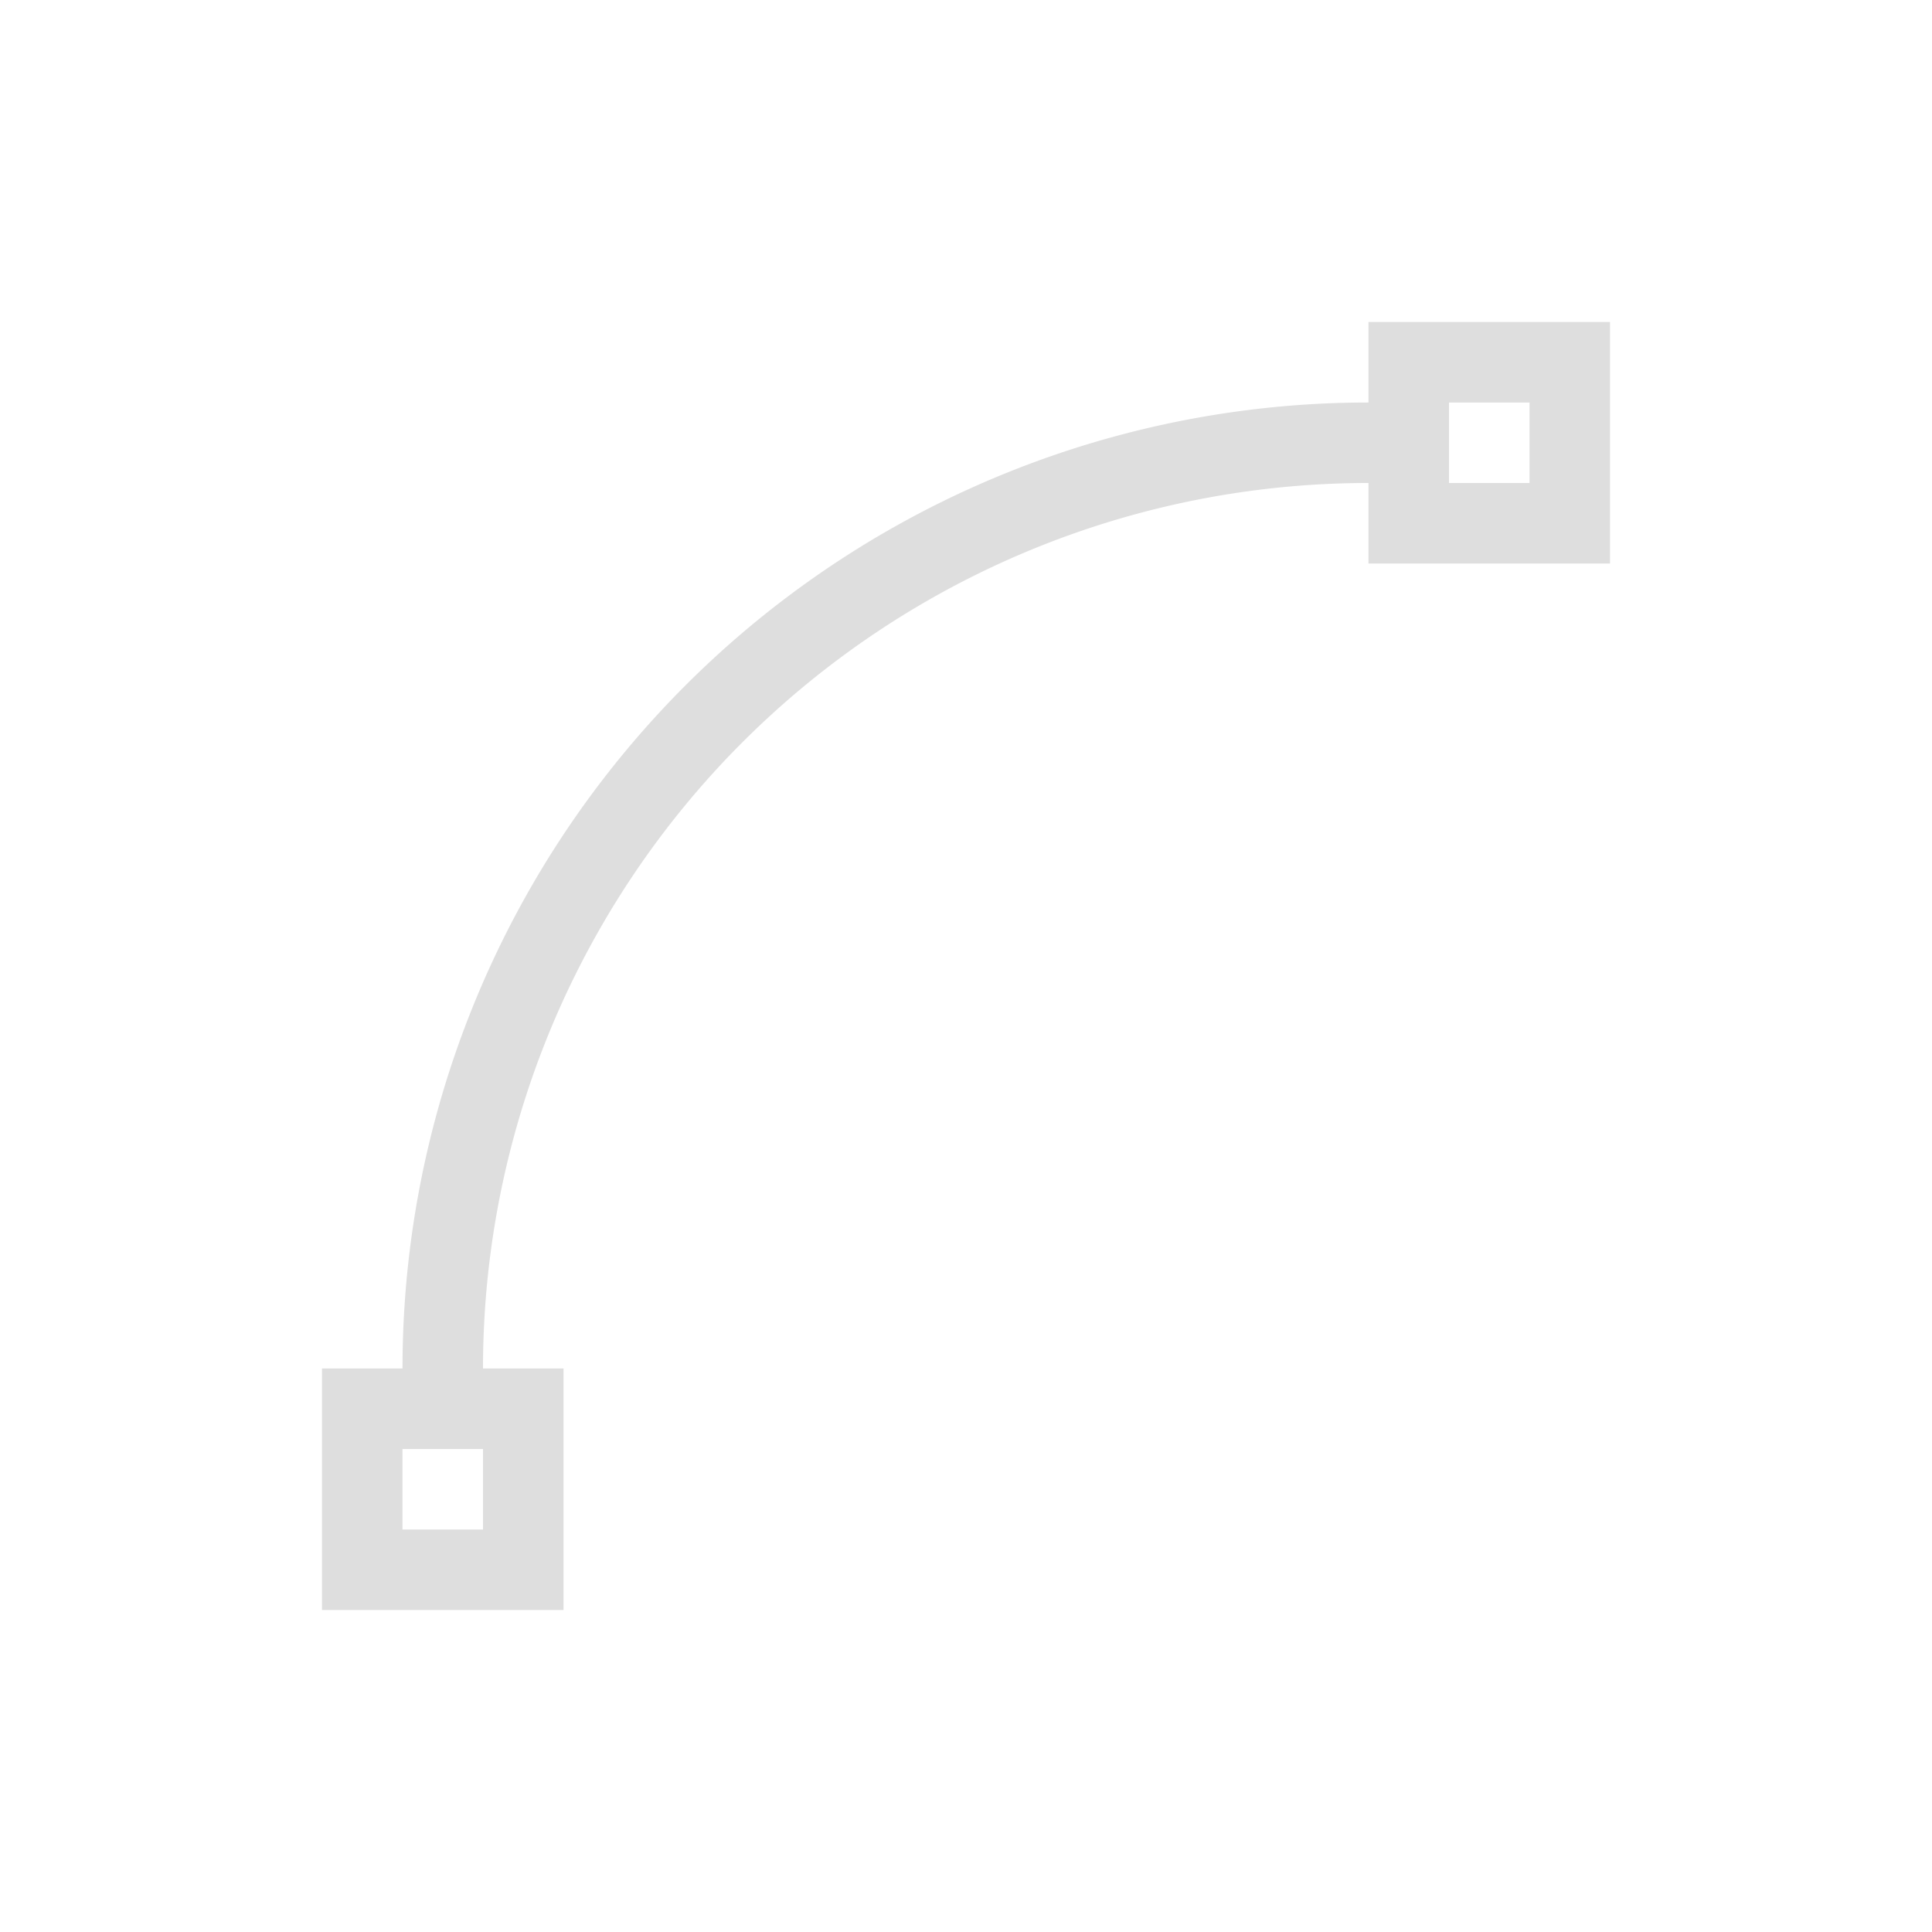 <svg xmlns="http://www.w3.org/2000/svg" viewBox="0 0 24 24"><path style="fill:currentColor;fill-opacity:1;stroke:none;color:#dedede" d="M16 3v1A12 12 0 0 0 4 16H3v3h3v-3H5A11 11 0 0 1 16 5v1h3V3h-3zm1 1h1v1h-1V4zM4 17h1v1H4v-1z" transform="translate(1 1)"/></svg>
